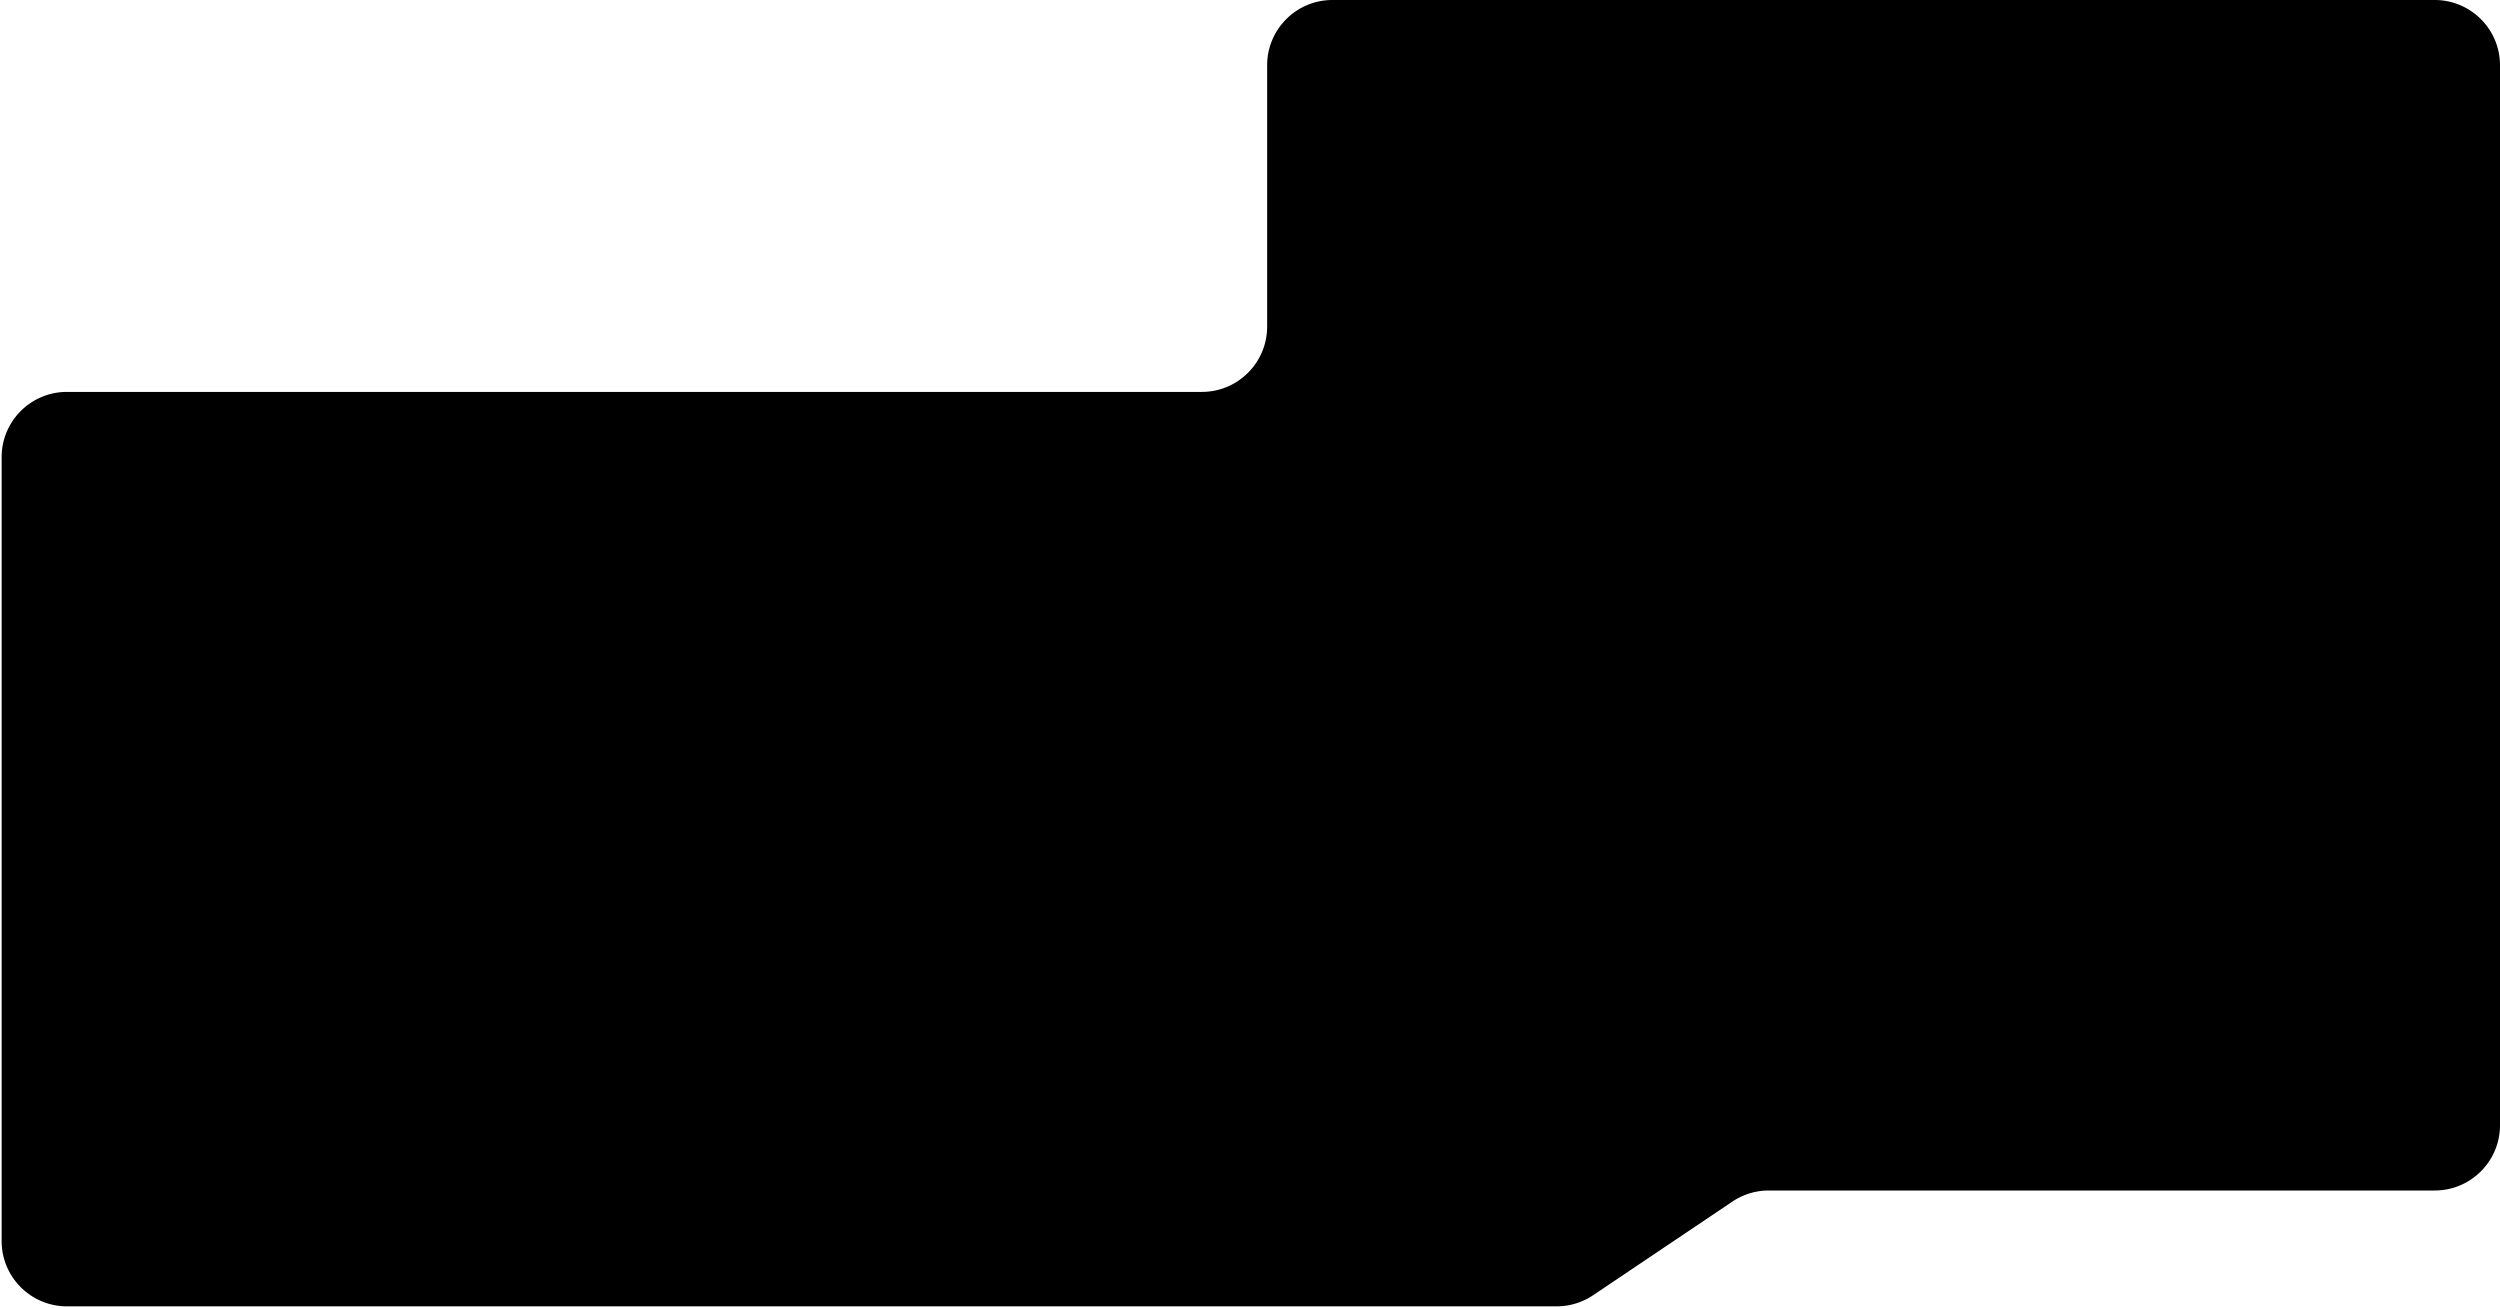 <svg viewBox="0 0 1531 801" fill="none" xmlns="http://www.w3.org/2000/svg"><path d="M816 0h675c22.09 0 40 17.909 40 40v649.063c0 22.092-17.91 40-40 40h-407.8c-7.95 0-15.72 2.37-22.32 6.807l-85.251 57.323a39.998 39.998 0 0 1-22.32 6.807H41c-22.091 0-40-17.909-40-40V280c0-22.091 17.909-40 40-40h695c22.091 0 40-17.909 40-40V40c0-22.091 17.909-40 40-40Z" fill="#000"/></svg>